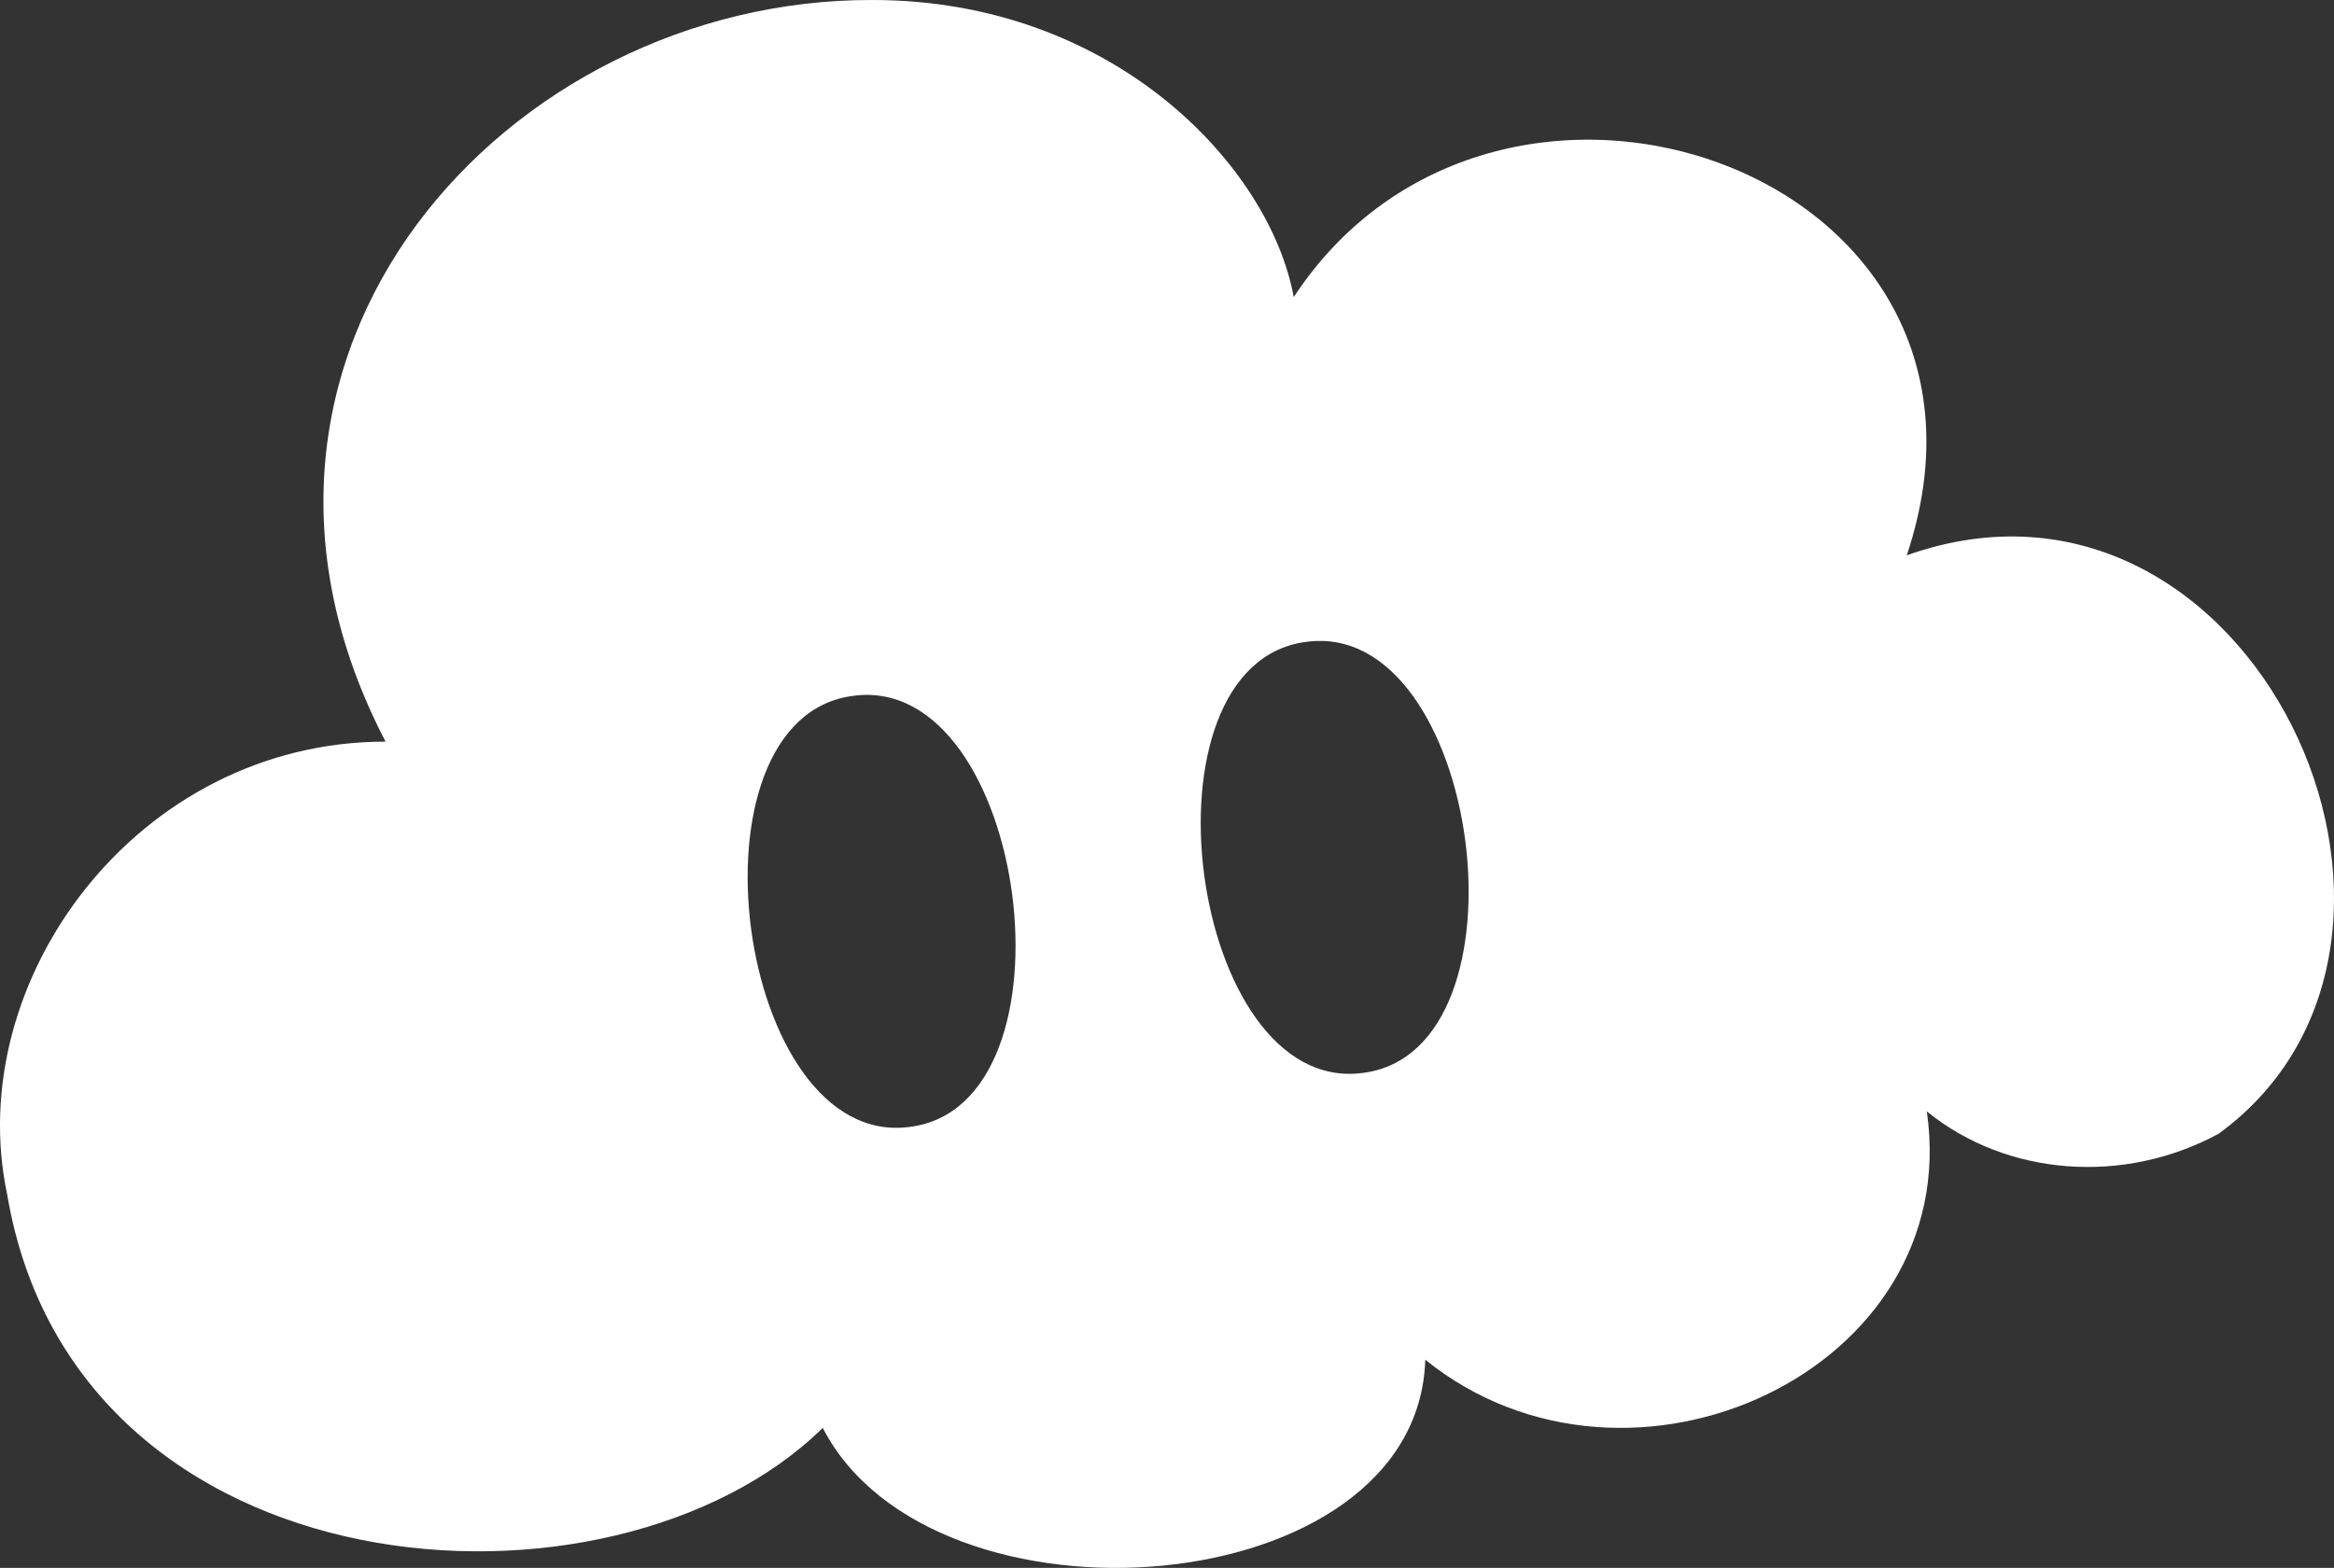 <svg width="567" height="381" viewBox="0 0 567 381" fill="none" xmlns="http://www.w3.org/2000/svg">
<rect x="0" y="0" width="567" height="381" fill="#333333" stroke="none"/>
<path d="M538.995 275.486C603.769 228.189 546.852 105.244 463.214 134.935C494.412 41.811 364.122 -3.727 314.286 72.196C308.515 40.504 270.656 0.001 211.961 0.001C123.134 -0.306 44.669 86.154 93.665 180.215C33.37 180.215 -9.273 238.242 1.735 290.202C18.207 388.103 148.562 397.301 199.87 346.987C226.623 398.834 344.433 389.911 346.244 330.415C395.919 370.498 477.213 332.932 468.08 270.064C487.542 285.878 515.993 287.975 538.995 275.486ZM220.997 273.84C178.758 279.488 164.986 174.357 207.338 169.081C249.577 163.433 263.35 268.563 220.997 273.84ZM331.065 260.721C288.826 266.368 275.053 161.238 317.406 155.962C359.645 150.33 373.417 255.444 331.065 260.721Z" fill="white"/>
</svg>

